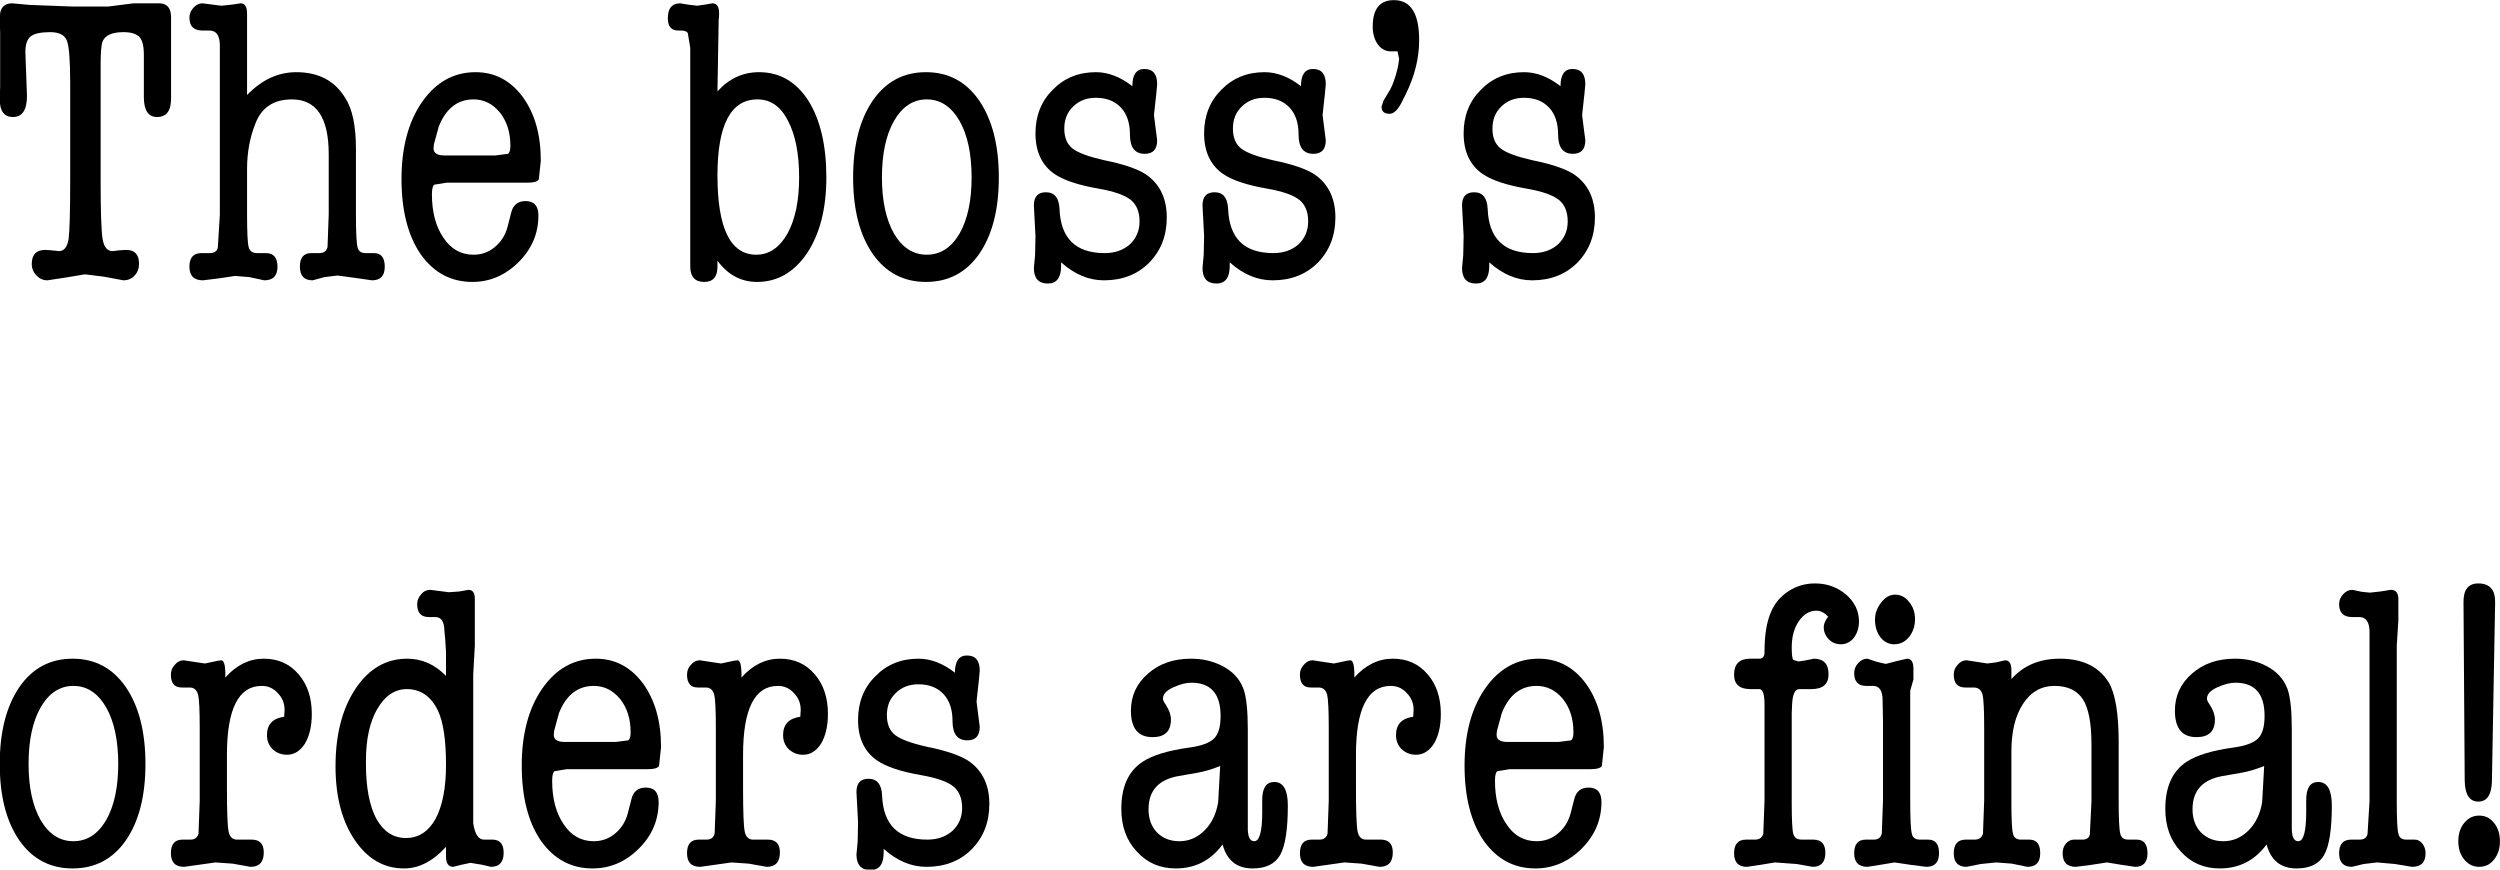 <?xml version="1.0" encoding="UTF-8" standalone="no"?>
<svg xmlns:xlink="http://www.w3.org/1999/xlink" height="29.65px" width="85.25px" xmlns="http://www.w3.org/2000/svg">
  <g transform="matrix(1.0, 0.0, 0.0, 1.0, -0.5, -2.55)">
    <g transform="matrix(1.0, 0.0, 0.0, 1.0, 0.0, 0.0)">
      <use fill="#000000" height="29.65" transform="matrix(0.273, 0.0, 0.0, 0.273, 0.0, 12.0)" width="85.25" xlink:href="#font_American_Typewriter_Condensed_T0"/>
      <use fill="#000000" height="29.65" transform="matrix(0.273, 0.0, 0.0, 0.273, 6.85, 12.0)" width="85.25" xlink:href="#font_American_Typewriter_Condensed_h0"/>
      <use fill="#000000" height="29.65" transform="matrix(0.273, 0.0, 0.0, 0.273, 13.7, 12.0)" width="85.25" xlink:href="#font_American_Typewriter_Condensed_e0"/>
      <use fill="#000000" height="29.65" transform="matrix(0.273, 0.0, 0.0, 0.273, 23.0, 12.0)" width="85.25" xlink:href="#font_American_Typewriter_Condensed_b0"/>
      <use fill="#000000" height="29.65" transform="matrix(0.273, 0.0, 0.0, 0.273, 29.1, 12.0)" width="85.25" xlink:href="#font_American_Typewriter_Condensed_o0"/>
      <use fill="#000000" height="29.65" transform="matrix(0.273, 0.0, 0.0, 0.273, 35.1, 12.0)" width="85.25" xlink:href="#font_American_Typewriter_Condensed_s0"/>
      <use fill="#000000" height="29.65" transform="matrix(0.273, 0.0, 0.0, 0.273, 40.85, 12.0)" width="85.25" xlink:href="#font_American_Typewriter_Condensed_s0"/>
      <use fill="#000000" height="29.65" transform="matrix(0.273, 0.0, 0.0, 0.273, 46.6, 12.0)" width="85.25" xlink:href="#font_American_Typewriter_Condensed__1"/>
      <use fill="#000000" height="29.65" transform="matrix(0.273, 0.0, 0.0, 0.273, 49.7, 12.0)" width="85.25" xlink:href="#font_American_Typewriter_Condensed_s0"/>
    </g>
    <g transform="matrix(1.0, 0.0, 0.0, 1.0, 0.0, 0.0)">
      <use fill="#000000" height="29.65" transform="matrix(0.273, 0.0, 0.0, 0.273, 0.0, 32.0)" width="85.25" xlink:href="#font_American_Typewriter_Condensed_o0"/>
      <use fill="#000000" height="29.65" transform="matrix(0.273, 0.0, 0.0, 0.273, 6.0, 32.0)" width="85.25" xlink:href="#font_American_Typewriter_Condensed_r0"/>
      <use fill="#000000" height="29.65" transform="matrix(0.273, 0.0, 0.0, 0.273, 11.45, 32.0)" width="85.25" xlink:href="#font_American_Typewriter_Condensed_d0"/>
      <use fill="#000000" height="29.65" transform="matrix(0.273, 0.0, 0.0, 0.273, 17.8, 32.0)" width="85.25" xlink:href="#font_American_Typewriter_Condensed_e0"/>
      <use fill="#000000" height="29.65" transform="matrix(0.273, 0.0, 0.0, 0.273, 23.6, 32.0)" width="85.25" xlink:href="#font_American_Typewriter_Condensed_r0"/>
      <use fill="#000000" height="29.65" transform="matrix(0.273, 0.0, 0.0, 0.273, 29.05, 32.0)" width="85.25" xlink:href="#font_American_Typewriter_Condensed_s0"/>
      <use fill="#000000" height="29.65" transform="matrix(0.273, 0.0, 0.0, 0.273, 38.3, 32.0)" width="85.25" xlink:href="#font_American_Typewriter_Condensed_a0"/>
      <use fill="#000000" height="29.65" transform="matrix(0.273, 0.0, 0.0, 0.273, 44.5, 32.0)" width="85.25" xlink:href="#font_American_Typewriter_Condensed_r0"/>
      <use fill="#000000" height="29.65" transform="matrix(0.273, 0.0, 0.0, 0.273, 49.95, 32.0)" width="85.25" xlink:href="#font_American_Typewriter_Condensed_e0"/>
      <use fill="#000000" height="29.65" transform="matrix(0.273, 0.0, 0.0, 0.273, 59.25, 32.0)" width="85.25" xlink:href="#font_American_Typewriter_Condensed_f0"/>
      <use fill="#000000" height="29.65" transform="matrix(0.273, 0.0, 0.0, 0.273, 63.4, 32.0)" width="85.25" xlink:href="#font_American_Typewriter_Condensed_i0"/>
      <use fill="#000000" height="29.65" transform="matrix(0.273, 0.0, 0.0, 0.273, 66.85, 32.0)" width="85.25" xlink:href="#font_American_Typewriter_Condensed_n0"/>
      <use fill="#000000" height="29.65" transform="matrix(0.273, 0.0, 0.0, 0.273, 73.9, 32.0)" width="85.25" xlink:href="#font_American_Typewriter_Condensed_a0"/>
      <use fill="#000000" height="29.65" transform="matrix(0.273, 0.0, 0.0, 0.273, 80.1, 32.0)" width="85.25" xlink:href="#font_American_Typewriter_Condensed_l0"/>
      <use fill="#000000" height="29.65" transform="matrix(0.273, 0.0, 0.0, 0.273, 83.4, 32.0)" width="85.25" xlink:href="#font_American_Typewriter_Condensed__2"/>
    </g>
  </g>
  <defs>
    <g id="font_American_Typewriter_Condensed_T0">
      <path d="M14.4 -26.45 L14.4 -26.45 Q14.4 -28.85 14.65 -29.45 15.15 -30.6 17.25 -30.6 18.65 -30.6 19.25 -30.0 19.8 -29.4 19.8 -27.8 L19.8 -24.8 19.8 -23.5 19.8 -22.5 Q19.8 -20.0 21.45 -20.0 23.2 -20.0 23.2 -22.3 L23.2 -23.85 23.2 -27.15 23.2 -30.8 23.2 -32.45 Q23.2 -34.2 21.7 -34.2 L18.5 -34.2 15.35 -33.8 12.45 -33.8 10.9 -33.8 5.55 -34.0 3.35 -34.2 Q1.8 -34.2 1.8 -32.4 L1.85 -30.5 1.85 -27.55 1.85 -23.8 1.8 -22.2 Q1.8 -20.0 3.45 -20.0 5.2 -20.0 5.2 -22.65 L5.1 -25.45 5.0 -28.05 Q5.0 -29.55 5.65 -30.05 6.3 -30.6 8.1 -30.6 9.8 -30.6 10.2 -29.5 10.6 -28.45 10.6 -24.15 L10.6 -12.15 Q10.6 -6.3 10.4 -4.75 10.15 -3.25 9.2 -3.25 L8.25 -3.35 7.5 -3.4 Q5.8 -3.4 5.8 -1.65 5.8 -0.8 6.4 -0.2 6.95 0.4 7.75 0.4 L10.05 0.05 12.45 -0.35 14.85 -0.05 17.25 0.4 Q18.1 0.4 18.65 -0.2 19.2 -0.8 19.2 -1.65 19.2 -3.4 17.6 -3.4 L16.75 -3.35 15.9 -3.25 Q14.9 -3.25 14.65 -4.75 14.4 -6.25 14.4 -12.15 L14.4 -26.45" fill-rule="evenodd" stroke="none"/>
    </g>
    <g id="font_American_Typewriter_Condensed_h0">
      <path d="M7.6 -32.9 L7.6 -32.9 Q7.6 -34.2 6.8 -34.2 L5.8 -34.05 4.4 -33.9 3.2 -34.05 2.05 -34.2 Q1.4 -34.2 0.9 -33.65 0.4 -33.1 0.4 -32.4 0.4 -30.8 2.05 -30.8 L2.6 -30.8 2.9 -30.8 Q4.15 -30.8 4.2 -29.05 L4.2 -26.35 4.2 -24.1 4.2 -22.6 4.2 -10.05 4.2 -7.8 3.95 -3.7 Q3.8 -3.0 2.95 -3.0 L2.5 -3.0 1.9 -3.0 Q0.4 -3.0 0.4 -1.3 0.4 0.4 2.1 0.4 L4.1 0.15 6.1 -0.15 7.9 0.0 9.75 0.4 Q11.4 0.4 11.4 -1.3 11.4 -3.0 9.95 -3.0 L9.35 -3.0 8.85 -3.0 Q8.0 -3.0 7.8 -3.75 7.6 -4.5 7.6 -7.85 L7.6 -10.05 7.6 -12.8 7.6 -13.5 Q7.6 -16.6 8.65 -19.2 9.8 -22.2 13.2 -22.2 17.8 -22.2 17.8 -15.35 L17.8 -7.85 17.65 -3.75 Q17.45 -3.0 16.65 -3.0 L16.15 -3.0 15.6 -3.0 Q14.2 -3.0 14.2 -1.3 14.2 0.4 15.8 0.4 L17.25 0.0 18.9 -0.2 21.5 0.15 23.2 0.4 Q24.8 0.4 24.8 -1.3 24.8 -3.0 23.45 -3.0 L22.85 -3.0 22.4 -3.0 Q21.55 -3.0 21.4 -3.75 21.2 -4.5 21.2 -7.8 L21.2 -16.05 Q21.2 -20.35 19.85 -22.4 17.9 -25.6 13.75 -25.6 10.35 -25.6 7.6 -22.75 L7.6 -32.8 7.6 -32.9" fill-rule="evenodd" stroke="none"/>
    </g>
    <g id="font_American_Typewriter_Condensed_e0">
      <path d="M5.8 -16.1 L5.8 -16.1 5.85 -16.6 6.45 -18.8 Q7.8 -22.2 10.8 -22.2 12.75 -22.2 14.1 -20.55 15.4 -18.9 15.4 -16.4 15.4 -15.6 15.1 -15.4 L13.55 -15.2 7.15 -15.2 Q5.8 -15.2 5.8 -16.1 M19.2 -14.55 L19.2 -14.55 Q19.2 -19.4 16.95 -22.5 14.65 -25.6 11.05 -25.6 6.95 -25.6 4.35 -21.85 1.8 -18.15 1.8 -12.25 1.8 -6.35 4.2 -2.85 6.65 0.6 10.65 0.6 13.95 0.6 16.45 -1.9 18.9 -4.35 18.9 -7.7 18.9 -9.5 17.3 -9.5 15.85 -9.5 15.5 -8.05 L15.05 -6.3 Q14.65 -4.75 13.45 -3.75 12.3 -2.8 10.8 -2.8 8.45 -2.8 7.05 -4.9 5.6 -7.0 5.6 -10.35 5.6 -11.35 5.9 -11.55 L7.45 -11.8 17.6 -11.8 Q18.7 -11.8 18.95 -12.2 L19.2 -14.55" fill-rule="evenodd" stroke="none"/>
    </g>
    <g id="font_American_Typewriter_Condensed_b0">
      <path d="M12.2 -22.2 L12.2 -22.2 Q14.65 -22.2 16.0 -19.55 17.4 -16.9 17.4 -12.45 17.4 -8.1 15.95 -5.45 14.45 -2.8 12.05 -2.8 7.2 -2.8 7.2 -12.7 7.2 -22.2 12.2 -22.2 M7.35 -32.1 L7.35 -32.1 7.4 -32.6 7.4 -33.0 Q7.4 -34.2 6.55 -34.2 L5.7 -34.05 4.65 -33.9 3.45 -34.05 2.55 -34.2 Q1.0 -34.2 1.0 -32.35 1.0 -30.8 2.3 -30.8 L2.65 -30.8 Q3.35 -30.8 3.5 -30.45 L3.8 -28.65 3.8 -4.1 3.8 -2.65 3.8 -1.35 Q3.8 0.6 5.55 0.6 7.2 0.6 7.2 -1.3 L7.2 -2.05 Q9.15 0.6 12.15 0.6 15.95 0.6 18.4 -3.0 20.8 -6.65 20.8 -12.45 20.8 -18.45 18.55 -22.05 16.25 -25.6 12.4 -25.6 9.35 -25.6 7.2 -23.2 L7.35 -32.1" fill-rule="evenodd" stroke="none"/>
    </g>
    <g id="font_American_Typewriter_Condensed_o0">
      <path d="M11.0 -22.2 L11.0 -22.2 Q13.55 -22.2 15.1 -19.5 16.6 -16.85 16.6 -12.45 16.6 -8.1 15.1 -5.45 13.55 -2.8 11.0 -2.8 8.45 -2.8 6.9 -5.45 5.4 -8.1 5.4 -12.45 5.4 -16.85 6.9 -19.5 8.45 -22.2 11.0 -22.2 M10.9 0.6 L10.9 0.6 Q15.1 0.6 17.55 -2.9 20.0 -6.45 20.0 -12.45 20.0 -18.45 17.55 -22.05 15.1 -25.6 10.9 -25.6 6.7 -25.6 4.25 -22.05 1.8 -18.45 1.8 -12.45 1.8 -6.45 4.25 -2.9 6.7 0.6 10.9 0.6" fill-rule="evenodd" stroke="none"/>
    </g>
    <g id="font_American_Typewriter_Condensed_s0">
      <path d="M10.15 -25.6 L10.15 -25.6 Q6.9 -25.6 4.75 -23.4 2.6 -21.25 2.6 -17.95 2.6 -14.55 4.95 -12.9 6.7 -11.7 10.5 -11.05 13.35 -10.55 14.5 -9.65 15.6 -8.75 15.6 -6.95 15.6 -5.25 14.4 -4.1 13.15 -3.0 11.25 -3.0 5.8 -3.0 5.6 -8.55 5.5 -10.6 3.9 -10.6 2.4 -10.6 2.4 -8.95 L2.5 -7.05 2.6 -5.15 2.55 -2.75 2.4 -1.15 Q2.4 0.8 4.15 0.8 5.8 0.8 5.8 -1.4 L5.8 -1.85 Q8.3 0.4 11.15 0.4 14.6 0.4 16.8 -1.8 19.0 -4.05 19.0 -7.45 19.0 -10.85 16.65 -12.65 15.15 -13.8 11.2 -14.6 8.3 -15.25 7.25 -16.05 6.2 -16.85 6.2 -18.55 6.2 -20.25 7.3 -21.3 8.4 -22.4 10.15 -22.4 12.15 -22.4 13.3 -21.15 14.4 -19.95 14.4 -17.8 14.4 -15.4 16.25 -15.4 17.8 -15.4 17.8 -17.1 L17.6 -18.65 17.4 -20.25 17.7 -23.0 17.8 -24.1 Q17.8 -26.0 16.2 -26.0 14.7 -26.0 14.7 -23.85 12.45 -25.6 10.15 -25.6" fill-rule="evenodd" stroke="none"/>
    </g>
    <g id="font_American_Typewriter_Condensed__1">
      <path d="M5.9 -27.25 L5.9 -27.25 5.75 -26.25 Q5.25 -24.1 4.55 -23.05 L3.95 -22.05 3.7 -21.3 Q3.7 -20.4 4.7 -20.4 5.45 -20.4 6.15 -21.7 L6.75 -22.9 Q8.4 -26.25 8.4 -29.6 8.4 -34.6 5.25 -34.6 2.6 -34.6 2.6 -31.3 2.6 -29.95 3.25 -29.05 3.9 -28.2 4.85 -28.2 L5.7 -28.2 5.9 -27.25" fill-rule="evenodd" stroke="none"/>
    </g>
    <g id="font_American_Typewriter_Condensed_r0">
      <path d="M8.0 -23.9 L8.0 -23.9 Q7.95 -25.4 7.5 -25.4 L7.1 -25.35 5.45 -25.0 4.1 -25.2 2.8 -25.4 Q2.15 -25.4 1.7 -24.85 1.2 -24.35 1.2 -23.6 1.2 -22.0 2.55 -22.0 L2.9 -22.0 3.35 -22.0 3.45 -22.0 3.55 -22.0 Q4.35 -22.0 4.6 -21.1 4.8 -20.25 4.8 -16.95 L4.8 -7.85 4.65 -3.75 Q4.45 -3.0 3.65 -3.0 L3.2 -3.0 2.65 -3.0 Q1.2 -3.0 1.2 -1.3 1.2 0.4 2.85 0.4 L4.65 0.15 6.75 -0.15 8.9 0.0 11.15 0.4 Q12.8 0.4 12.8 -1.4 12.8 -3.0 11.3 -3.0 L10.35 -3.0 9.45 -3.0 Q8.6 -3.0 8.4 -4.05 8.2 -5.05 8.2 -9.45 L8.2 -13.6 Q8.2 -22.2 12.55 -22.2 13.75 -22.2 14.55 -21.3 15.4 -20.45 15.4 -19.2 L15.35 -18.35 Q13.2 -18.05 13.2 -16.05 13.2 -15.0 13.9 -14.3 14.65 -13.6 15.7 -13.6 17.05 -13.6 17.95 -15.0 18.8 -16.45 18.8 -18.7 18.8 -21.75 17.15 -23.65 15.5 -25.6 12.8 -25.6 10.1 -25.6 8.0 -23.25 L8.0 -23.9" fill-rule="evenodd" stroke="none"/>
    </g>
    <g id="font_American_Typewriter_Condensed_d0">
      <path d="M10.7 -21.8 L10.7 -21.8 Q13.3 -21.8 14.6 -19.1 15.6 -16.95 15.6 -12.35 15.6 -8.05 14.3 -5.6 12.95 -3.2 10.6 -3.2 8.25 -3.2 6.9 -5.6 5.6 -8.05 5.6 -12.45 L5.6 -12.85 Q5.6 -16.85 7.0 -19.3 8.45 -21.8 10.7 -21.8 M10.75 -25.6 L10.75 -25.6 Q6.8 -25.6 4.3 -21.85 1.8 -18.1 1.8 -12.15 1.8 -6.5 4.2 -2.95 6.6 0.6 10.35 0.6 13.15 0.6 15.6 -2.1 L15.6 -0.9 Q15.6 0.4 16.5 0.4 L17.5 0.15 18.65 -0.1 20.15 0.15 21.2 0.4 Q22.8 0.4 22.8 -1.35 22.8 -3.0 21.4 -3.0 L20.55 -3.0 20.35 -3.0 Q19.3 -3.0 19.0 -5.05 L19.0 -7.95 19.0 -19.85 19.0 -23.6 19.2 -27.25 19.2 -30.35 19.2 -32.9 19.2 -33.1 Q19.2 -34.2 18.4 -34.2 L17.3 -34.0 15.95 -33.9 14.8 -34.05 13.6 -34.2 Q12.95 -34.2 12.5 -33.65 12.0 -33.1 12.0 -32.4 12.0 -30.8 13.45 -30.8 L13.95 -30.8 14.25 -30.8 Q15.4 -30.8 15.4 -29.05 L15.5 -28.05 15.6 -26.45 15.6 -23.45 Q13.5 -25.6 10.75 -25.6" fill-rule="evenodd" stroke="none"/>
    </g>
    <g id="font_American_Typewriter_Condensed_a0">
      <path d="M13.7 -7.7 L13.7 -7.7 Q13.35 -5.5 12.0 -4.15 10.65 -2.8 8.85 -2.8 7.15 -2.8 6.05 -3.9 5.0 -5.0 5.0 -6.8 5.0 -10.3 8.8 -10.95 L11.1 -11.35 Q12.5 -11.6 13.95 -12.2 L13.7 -7.7 M18.0 0.6 L18.0 0.6 Q20.5 0.6 21.45 -1.1 22.4 -2.8 22.4 -7.25 22.4 -10.2 20.7 -10.2 19.2 -10.2 19.2 -7.95 L19.2 -7.45 19.2 -6.45 Q19.2 -2.8 18.2 -2.8 17.45 -2.8 17.4 -4.25 L17.4 -16.75 Q17.4 -20.35 16.85 -21.85 16.15 -23.7 14.2 -24.7 12.45 -25.6 10.3 -25.6 7.05 -25.6 4.95 -23.75 2.8 -21.9 2.8 -19.1 2.8 -15.8 5.5 -15.8 7.8 -15.8 7.8 -18.0 7.8 -18.85 7.15 -19.85 6.8 -20.35 6.8 -20.6 6.8 -21.45 8.15 -22.05 9.4 -22.6 10.35 -22.6 14.0 -22.6 14.0 -18.45 14.0 -16.45 13.2 -15.65 12.35 -14.8 10.1 -14.5 6.15 -13.95 4.3 -12.75 1.6 -11.0 1.6 -6.85 1.6 -3.55 3.55 -1.5 5.45 0.6 8.4 0.6 12.05 0.6 14.25 -2.4 15.05 0.6 18.0 0.6" fill-rule="evenodd" stroke="none"/>
    </g>
    <g id="font_American_Typewriter_Condensed_f0">
      <path d="M12.6 -29.55 L12.6 -29.55 Q12.6 -28.65 13.25 -28.0 13.85 -27.4 14.75 -27.4 15.7 -27.4 16.35 -28.2 17.0 -29.05 17.0 -30.25 17.0 -32.2 15.4 -33.6 13.75 -35.0 11.5 -35.0 9.65 -35.0 8.15 -34.0 6.65 -33.0 6.0 -31.4 5.2 -29.6 5.2 -26.4 5.2 -25.6 4.55 -25.6 L4.0 -25.6 3.4 -25.6 Q1.4 -25.6 1.4 -23.6 1.4 -21.8 3.45 -21.8 L3.95 -21.8 4.55 -21.8 Q5.2 -21.8 5.2 -19.9 L5.2 -7.85 5.05 -3.75 Q4.85 -3.0 4.0 -3.0 L3.5 -3.0 2.9 -3.0 Q1.4 -3.0 1.4 -1.3 1.4 0.4 3.0 0.4 L4.7 0.15 6.5 -0.15 9.25 0.05 11.2 0.4 Q12.8 0.4 12.8 -1.35 12.8 -3.0 11.3 -3.0 L10.3 -3.0 9.85 -3.0 Q9.0 -3.0 8.8 -3.7 8.6 -4.4 8.6 -7.55 L8.6 -18.8 8.65 -19.95 Q8.75 -21.8 9.55 -21.8 L10.4 -21.8 11.05 -21.8 Q13.2 -21.8 13.2 -23.65 13.2 -25.6 11.35 -25.6 L10.4 -25.4 9.45 -25.25 8.8 -25.45 Q8.6 -25.65 8.6 -27.0 8.6 -29.0 9.5 -30.3 10.4 -31.6 11.7 -31.6 12.45 -31.6 13.15 -30.85 12.6 -30.15 12.6 -29.55" fill-rule="evenodd" stroke="none"/>
    </g>
    <g id="font_American_Typewriter_Condensed_i0">
      <path d="M6.2 -27.4 L6.2 -27.4 Q7.3 -27.4 8.05 -28.3 8.8 -29.25 8.8 -30.55 8.8 -31.8 8.05 -32.7 7.35 -33.6 6.3 -33.6 5.35 -33.6 4.6 -32.65 3.8 -31.65 3.8 -30.5 3.8 -29.15 4.5 -28.25 5.2 -27.4 6.2 -27.4 M8.2 -21.6 L8.2 -21.6 8.6 -23.0 8.6 -23.7 8.6 -24.35 Q8.6 -25.6 7.8 -25.6 L6.5 -25.3 5.15 -24.95 4.05 -25.2 2.85 -25.6 Q2.2 -25.6 1.7 -25.05 1.2 -24.5 1.2 -23.8 1.2 -22.2 2.7 -22.2 L2.95 -22.2 3.2 -22.2 3.55 -22.2 Q4.75 -22.2 4.75 -20.4 L4.8 -17.7 4.8 -15.45 4.8 -13.9 4.8 -7.9 4.65 -3.75 Q4.45 -3.0 3.65 -3.0 L3.2 -3.0 2.65 -3.0 Q1.2 -3.0 1.2 -1.3 1.2 0.4 2.85 0.4 L4.45 0.15 6.25 -0.15 8.25 0.15 10.2 0.4 Q11.8 0.4 11.8 -1.3 11.8 -3.0 10.45 -3.0 L9.85 -3.0 9.4 -3.0 Q8.55 -3.0 8.4 -3.75 8.2 -4.5 8.2 -7.9 L8.2 -10.15 8.2 -12.9 8.2 -16.25 8.2 -21.6" fill-rule="evenodd" stroke="none"/>
    </g>
    <g id="font_American_Typewriter_Condensed_n0">
      <path d="M8.2 -24.2 L8.2 -24.2 Q8.2 -25.4 7.4 -25.4 L6.35 -25.15 5.2 -25.0 3.9 -25.2 2.6 -25.4 Q1.95 -25.4 1.5 -24.85 1.0 -24.35 1.0 -23.6 1.0 -22.0 2.45 -22.0 L2.8 -22.0 3.3 -22.0 3.4 -22.0 3.5 -22.0 Q4.35 -22.0 4.6 -21.1 4.8 -20.25 4.8 -16.95 L4.8 -7.85 4.65 -3.75 Q4.45 -3.0 3.6 -3.0 L3.1 -3.0 2.5 -3.0 Q1.0 -3.0 1.0 -1.3 1.0 0.4 2.6 0.4 L4.35 0.05 6.3 -0.15 8.25 0.0 10.2 0.4 Q11.8 0.4 11.8 -1.3 11.8 -3.0 10.45 -3.0 L9.85 -3.0 9.4 -3.0 Q8.55 -3.0 8.4 -3.75 8.2 -4.45 8.2 -7.75 L8.2 -14.0 Q8.2 -17.75 9.65 -19.95 11.1 -22.2 13.6 -22.2 16.05 -22.2 17.15 -20.5 18.2 -18.8 18.2 -14.95 L18.2 -9.95 18.2 -7.75 18.0 -3.65 Q17.85 -3.0 17.1 -3.0 L16.6 -3.0 16.0 -3.0 Q15.45 -3.0 15.0 -2.5 14.6 -2.0 14.6 -1.3 14.6 0.4 16.25 0.4 L18.2 0.15 20.15 -0.15 21.95 0.15 23.65 0.4 Q25.2 0.4 25.2 -1.3 25.2 -3.0 23.85 -3.0 L23.25 -3.0 22.8 -3.0 Q21.95 -3.0 21.8 -3.75 21.6 -4.5 21.6 -7.8 L21.6 -15.15 Q21.6 -20.55 20.35 -22.65 18.5 -25.6 14.25 -25.6 10.45 -25.6 8.2 -23.05 L8.2 -24.2" fill-rule="evenodd" stroke="none"/>
    </g>
    <g id="font_American_Typewriter_Condensed_l0">
      <path d="M7.8 -27.2 L7.8 -27.2 8.0 -30.4 8.0 -32.4 8.0 -33.05 Q8.0 -34.2 7.05 -34.2 L5.8 -34.0 4.45 -33.85 3.45 -33.95 2.25 -34.2 Q1.6 -34.2 1.1 -33.65 0.6 -33.1 0.6 -32.4 0.6 -30.8 2.25 -30.8 L2.8 -30.8 3.1 -30.8 Q4.35 -30.8 4.4 -29.05 L4.4 -26.35 4.4 -24.1 4.4 -22.6 4.4 -10.05 4.4 -7.8 4.15 -3.7 Q4.0 -3.0 3.15 -3.0 L2.7 -3.0 2.1 -3.0 Q0.6 -3.0 0.6 -1.3 0.6 0.4 2.2 0.4 L3.65 0.05 5.35 -0.15 7.6 0.05 9.7 0.4 Q11.4 0.4 11.4 -1.3 11.4 -2.0 11.0 -2.5 10.6 -3.0 10.05 -3.0 L9.45 -3.0 9.0 -3.0 Q8.15 -3.0 8.0 -3.75 7.8 -4.5 7.8 -7.8 L7.8 -23.7 7.8 -27.2" fill-rule="evenodd" stroke="none"/>
    </g>
    <g id="font_American_Typewriter_Condensed__2">
      <path d="M5.9 -7.75 L5.9 -7.75 Q7.55 -7.75 7.6 -10.35 L8.0 -32.6 Q8.05 -35.0 5.9 -35.0 4.0 -35.0 4.05 -32.6 L4.2 -10.35 Q4.25 -7.75 5.9 -7.75 M6.0 0.4 L6.0 0.4 Q7.15 0.4 7.85 -0.5 8.6 -1.4 8.6 -2.8 8.6 -4.2 7.85 -5.1 7.15 -6.0 6.0 -6.0 4.9 -6.0 4.15 -5.1 3.4 -4.2 3.4 -2.8 3.4 -1.4 4.15 -0.5 4.9 0.4 6.0 0.4" fill-rule="evenodd" stroke="none"/>
    </g>
  </defs>
</svg>
